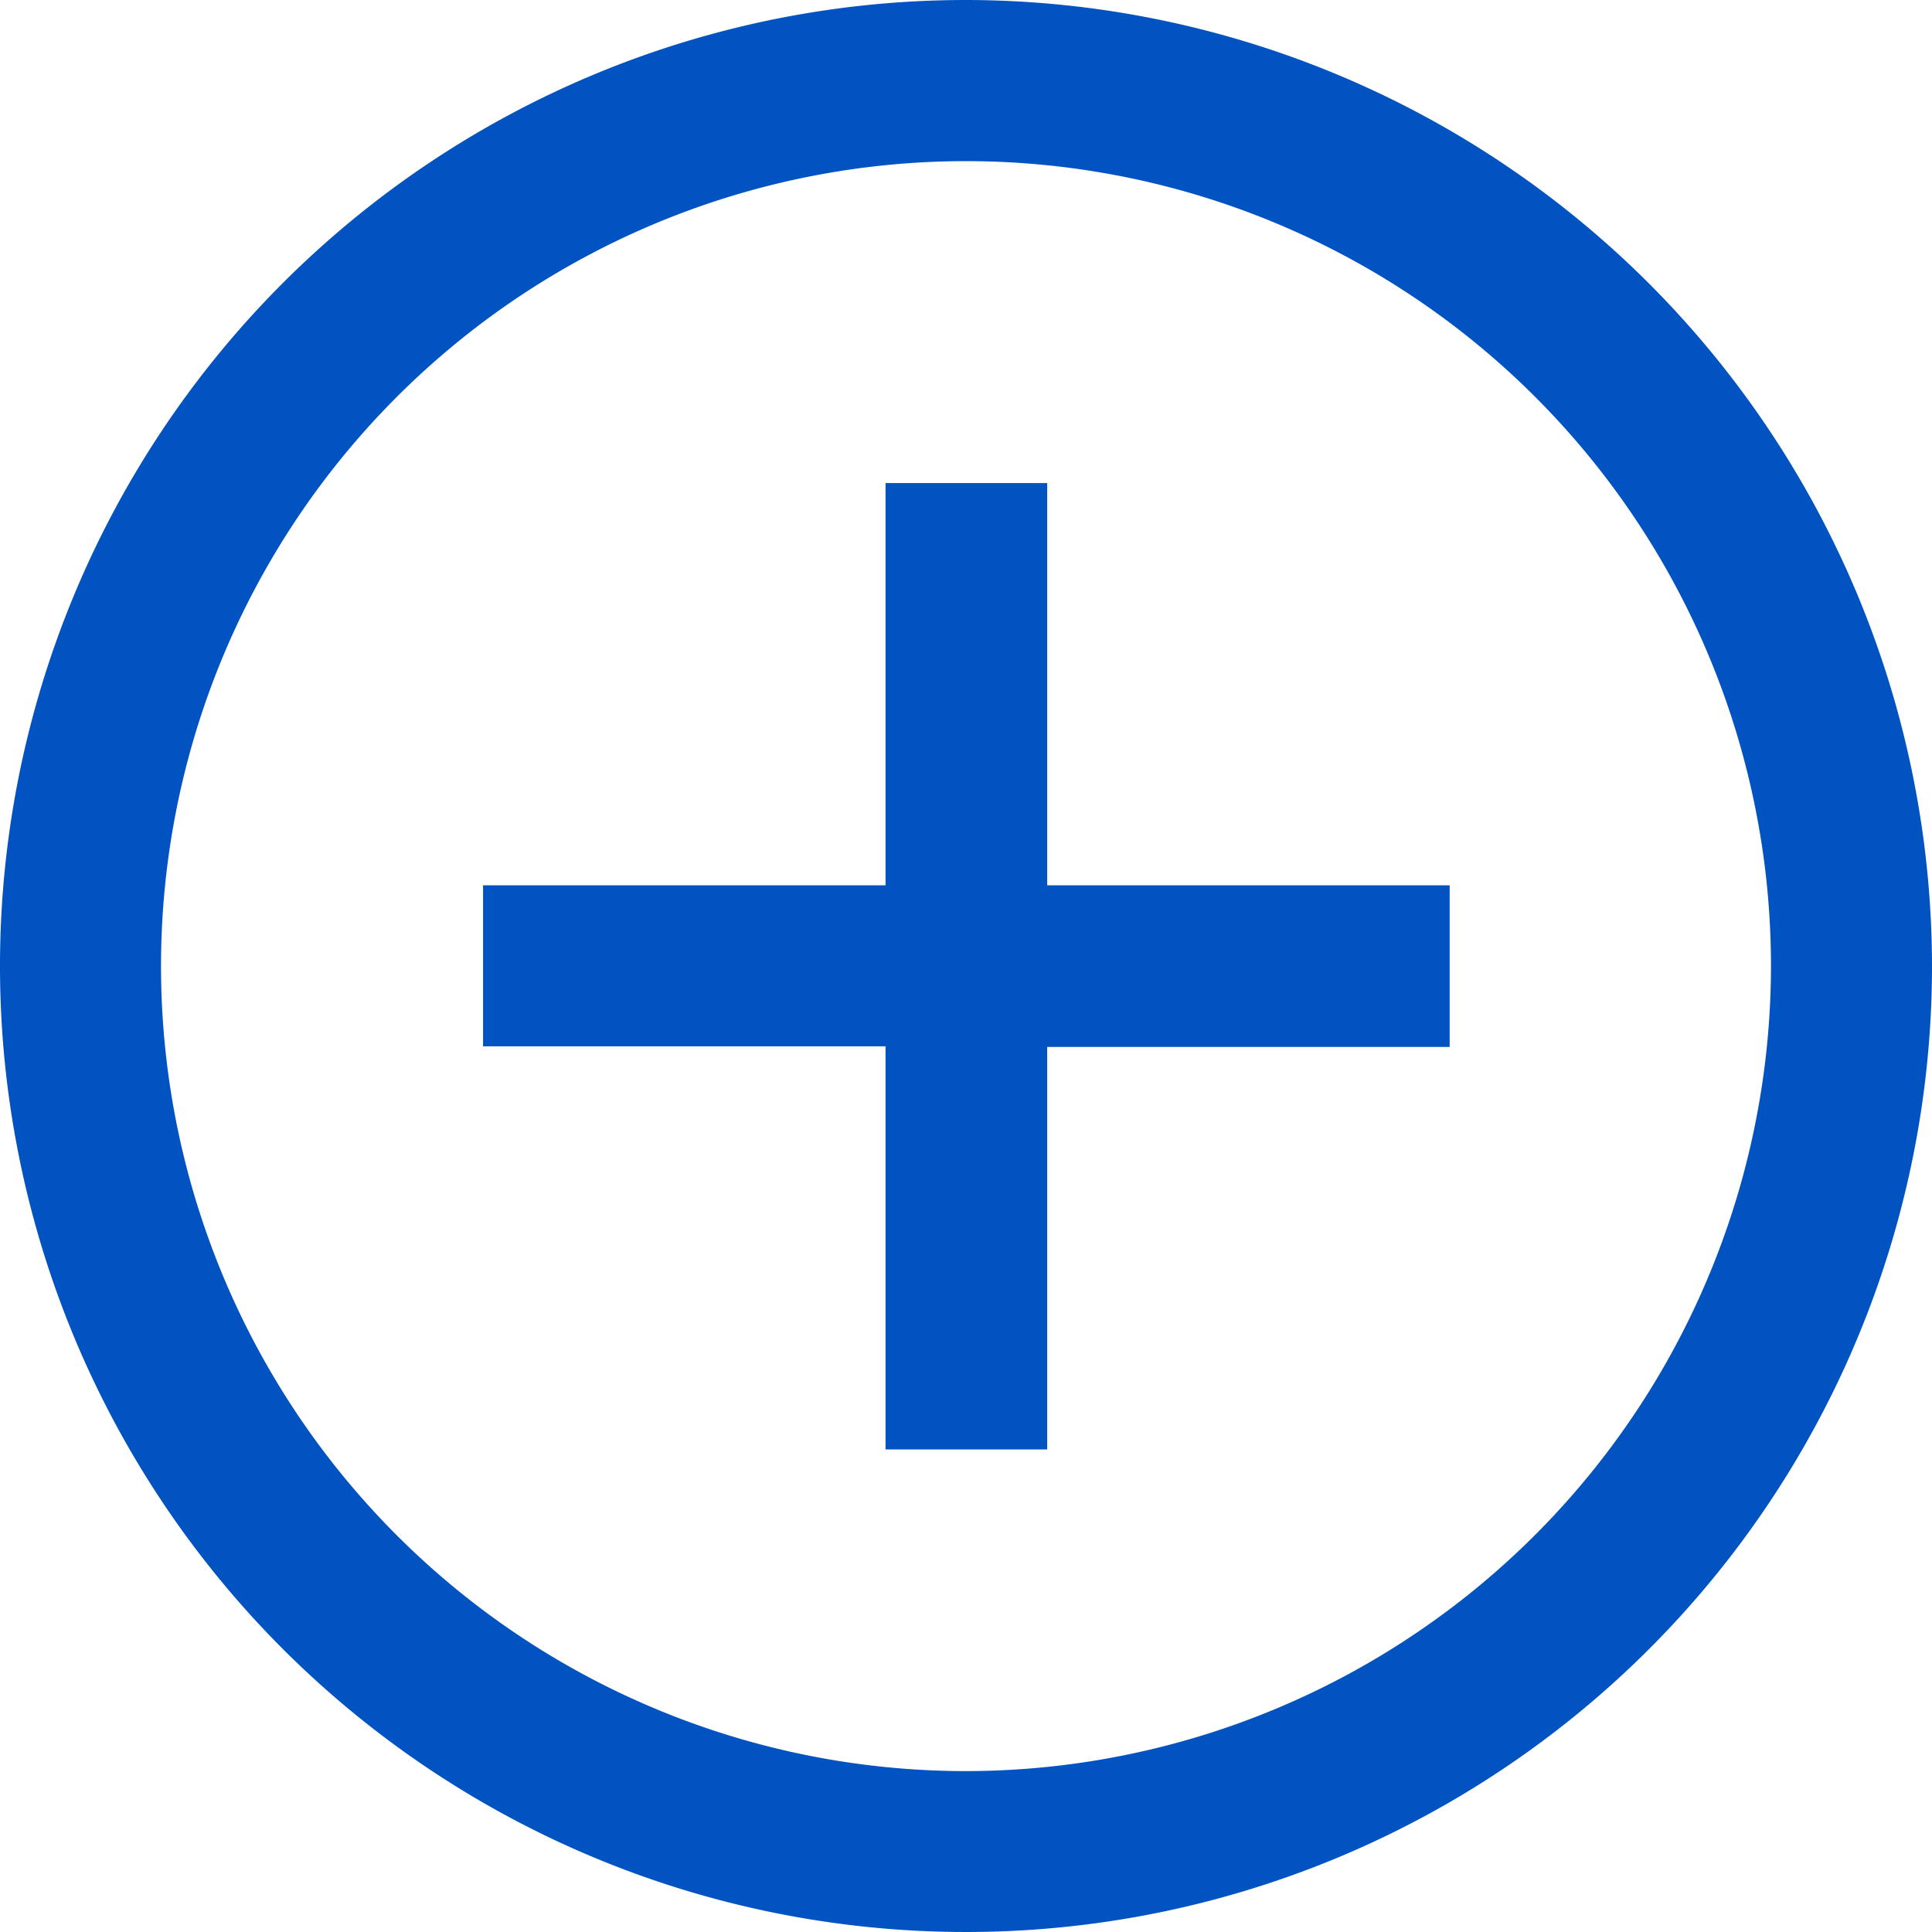 <svg xmlns="http://www.w3.org/2000/svg" width="15.754" height="15.754" viewBox="0 0 15.754 15.754"><defs><style>.a{fill:#0053c0;}</style></defs><g transform="translate(-734.5 -329.5)"><path class="a" d="M82.6,896.02H81.282V899.3H78v1.313h3.282V903.9H82.6v-3.282h3.282V899.3H82.6Z" transform="translate(660.439 -562.581)"/><path class="a" d="M79.877,890.02a7.877,7.877,0,1,0,7.877,7.877A7.886,7.886,0,0,0,79.877,890.02Zm0,14.442a6.564,6.564,0,1,1,6.564-6.564A6.571,6.571,0,0,1,79.877,904.462Z" transform="translate(662.5 -560.52)"/></g></svg>